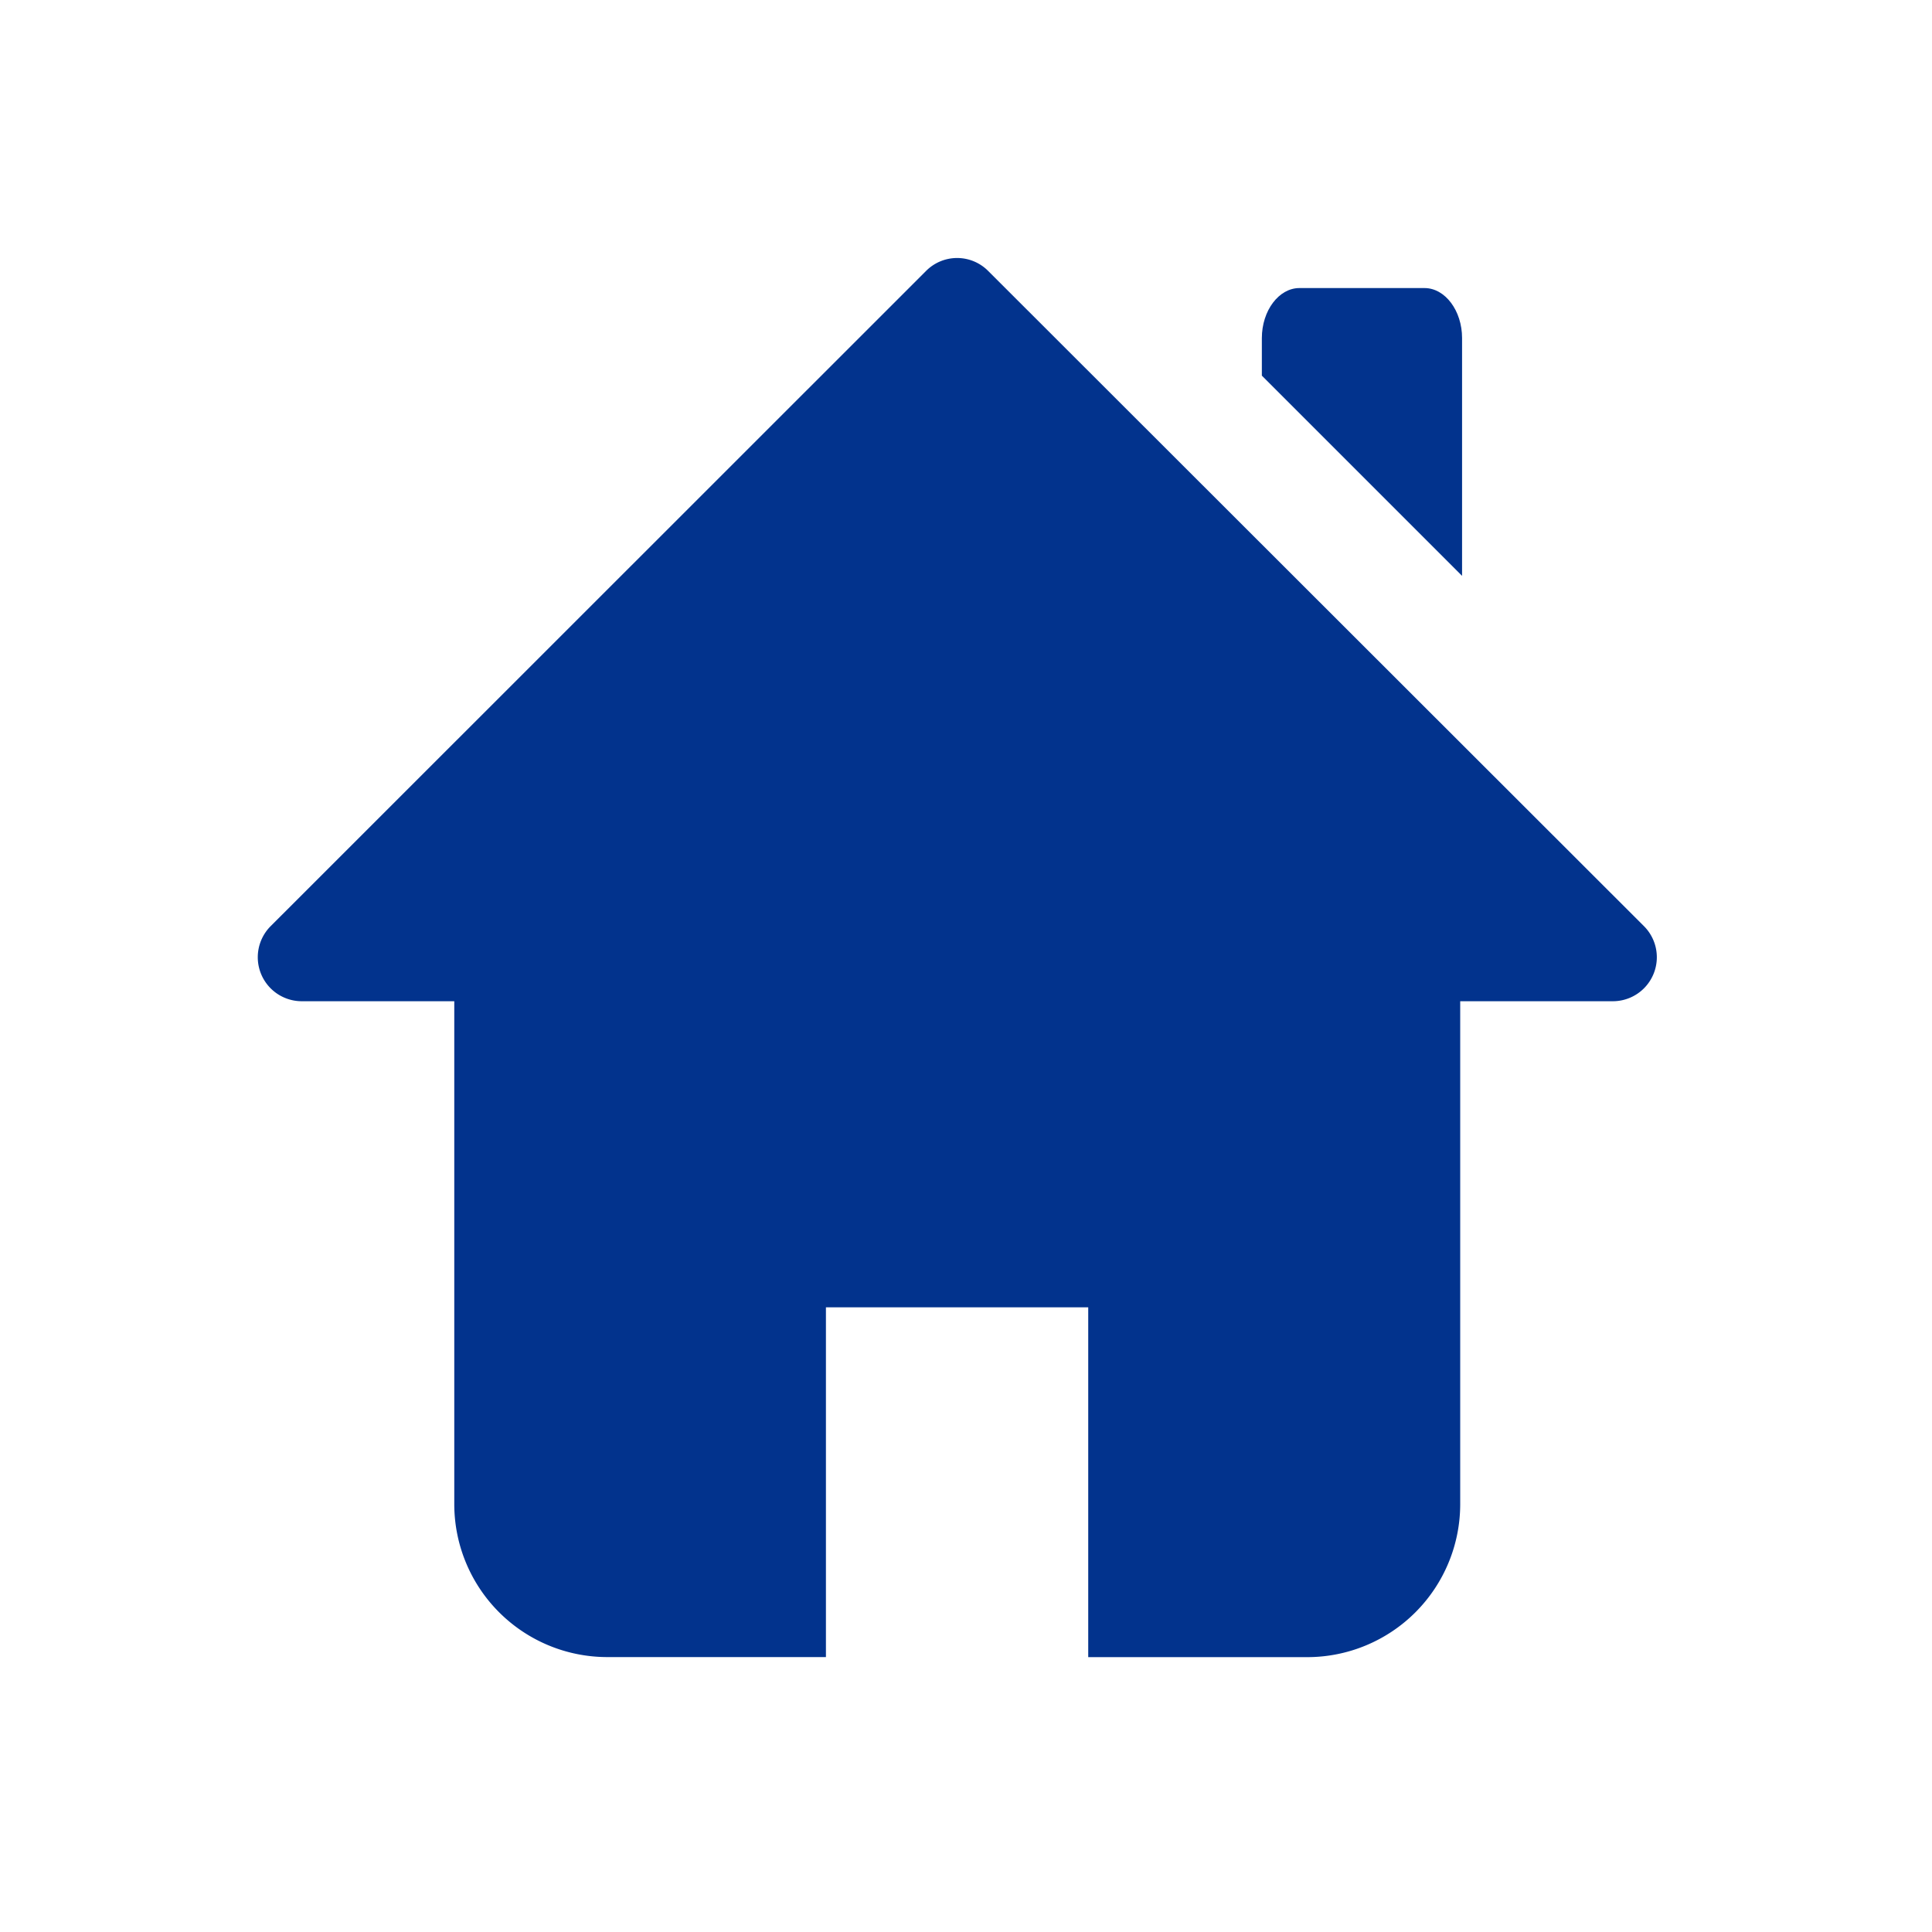 <svg id="ic_home" xmlns="http://www.w3.org/2000/svg" width="30" height="30" viewBox="0 0 30 30">
  <g id="ic_m_home" transform="translate(5 4)">
    <rect id="Rectángulo_8766" data-name="Rectángulo 8766" width="18" height="19" transform="translate(0 0.006)" fill="none"/>
    <g id="noun_Home_3424372" transform="translate(-1 0.001)">
      <path id="Trazado_82286" data-name="Trazado 82286" d="M.68,11.54H3.056v7.808a2.376,2.376,0,0,0,2.376,2.376H8.827V16.293H12.9v5.432H16.3a2.376,2.376,0,0,0,2.376-2.376V11.54h2.376a.683.683,0,0,0,.482-1.161L11.346.2a.679.679,0,0,0-.964,0L.2,10.379A.683.683,0,0,0,.68,11.54Z" transform="translate(-0.002 0.006)" fill="#02338d"/>
      <path id="Trazado_82287" data-name="Trazado 82287" d="M25.109,1.777c0-.427-.264-.777-.583-.777H22.583c-.319,0-.583.35-.583.777V2.36l3.109,3.109Z" transform="translate(-6.406 -0.528)" fill="#02338d"/>
    </g>
  </g>
  <rect id="Rectángulo_10340" data-name="Rectángulo 10340" width="30" height="30" fill="none"/>
</svg>
